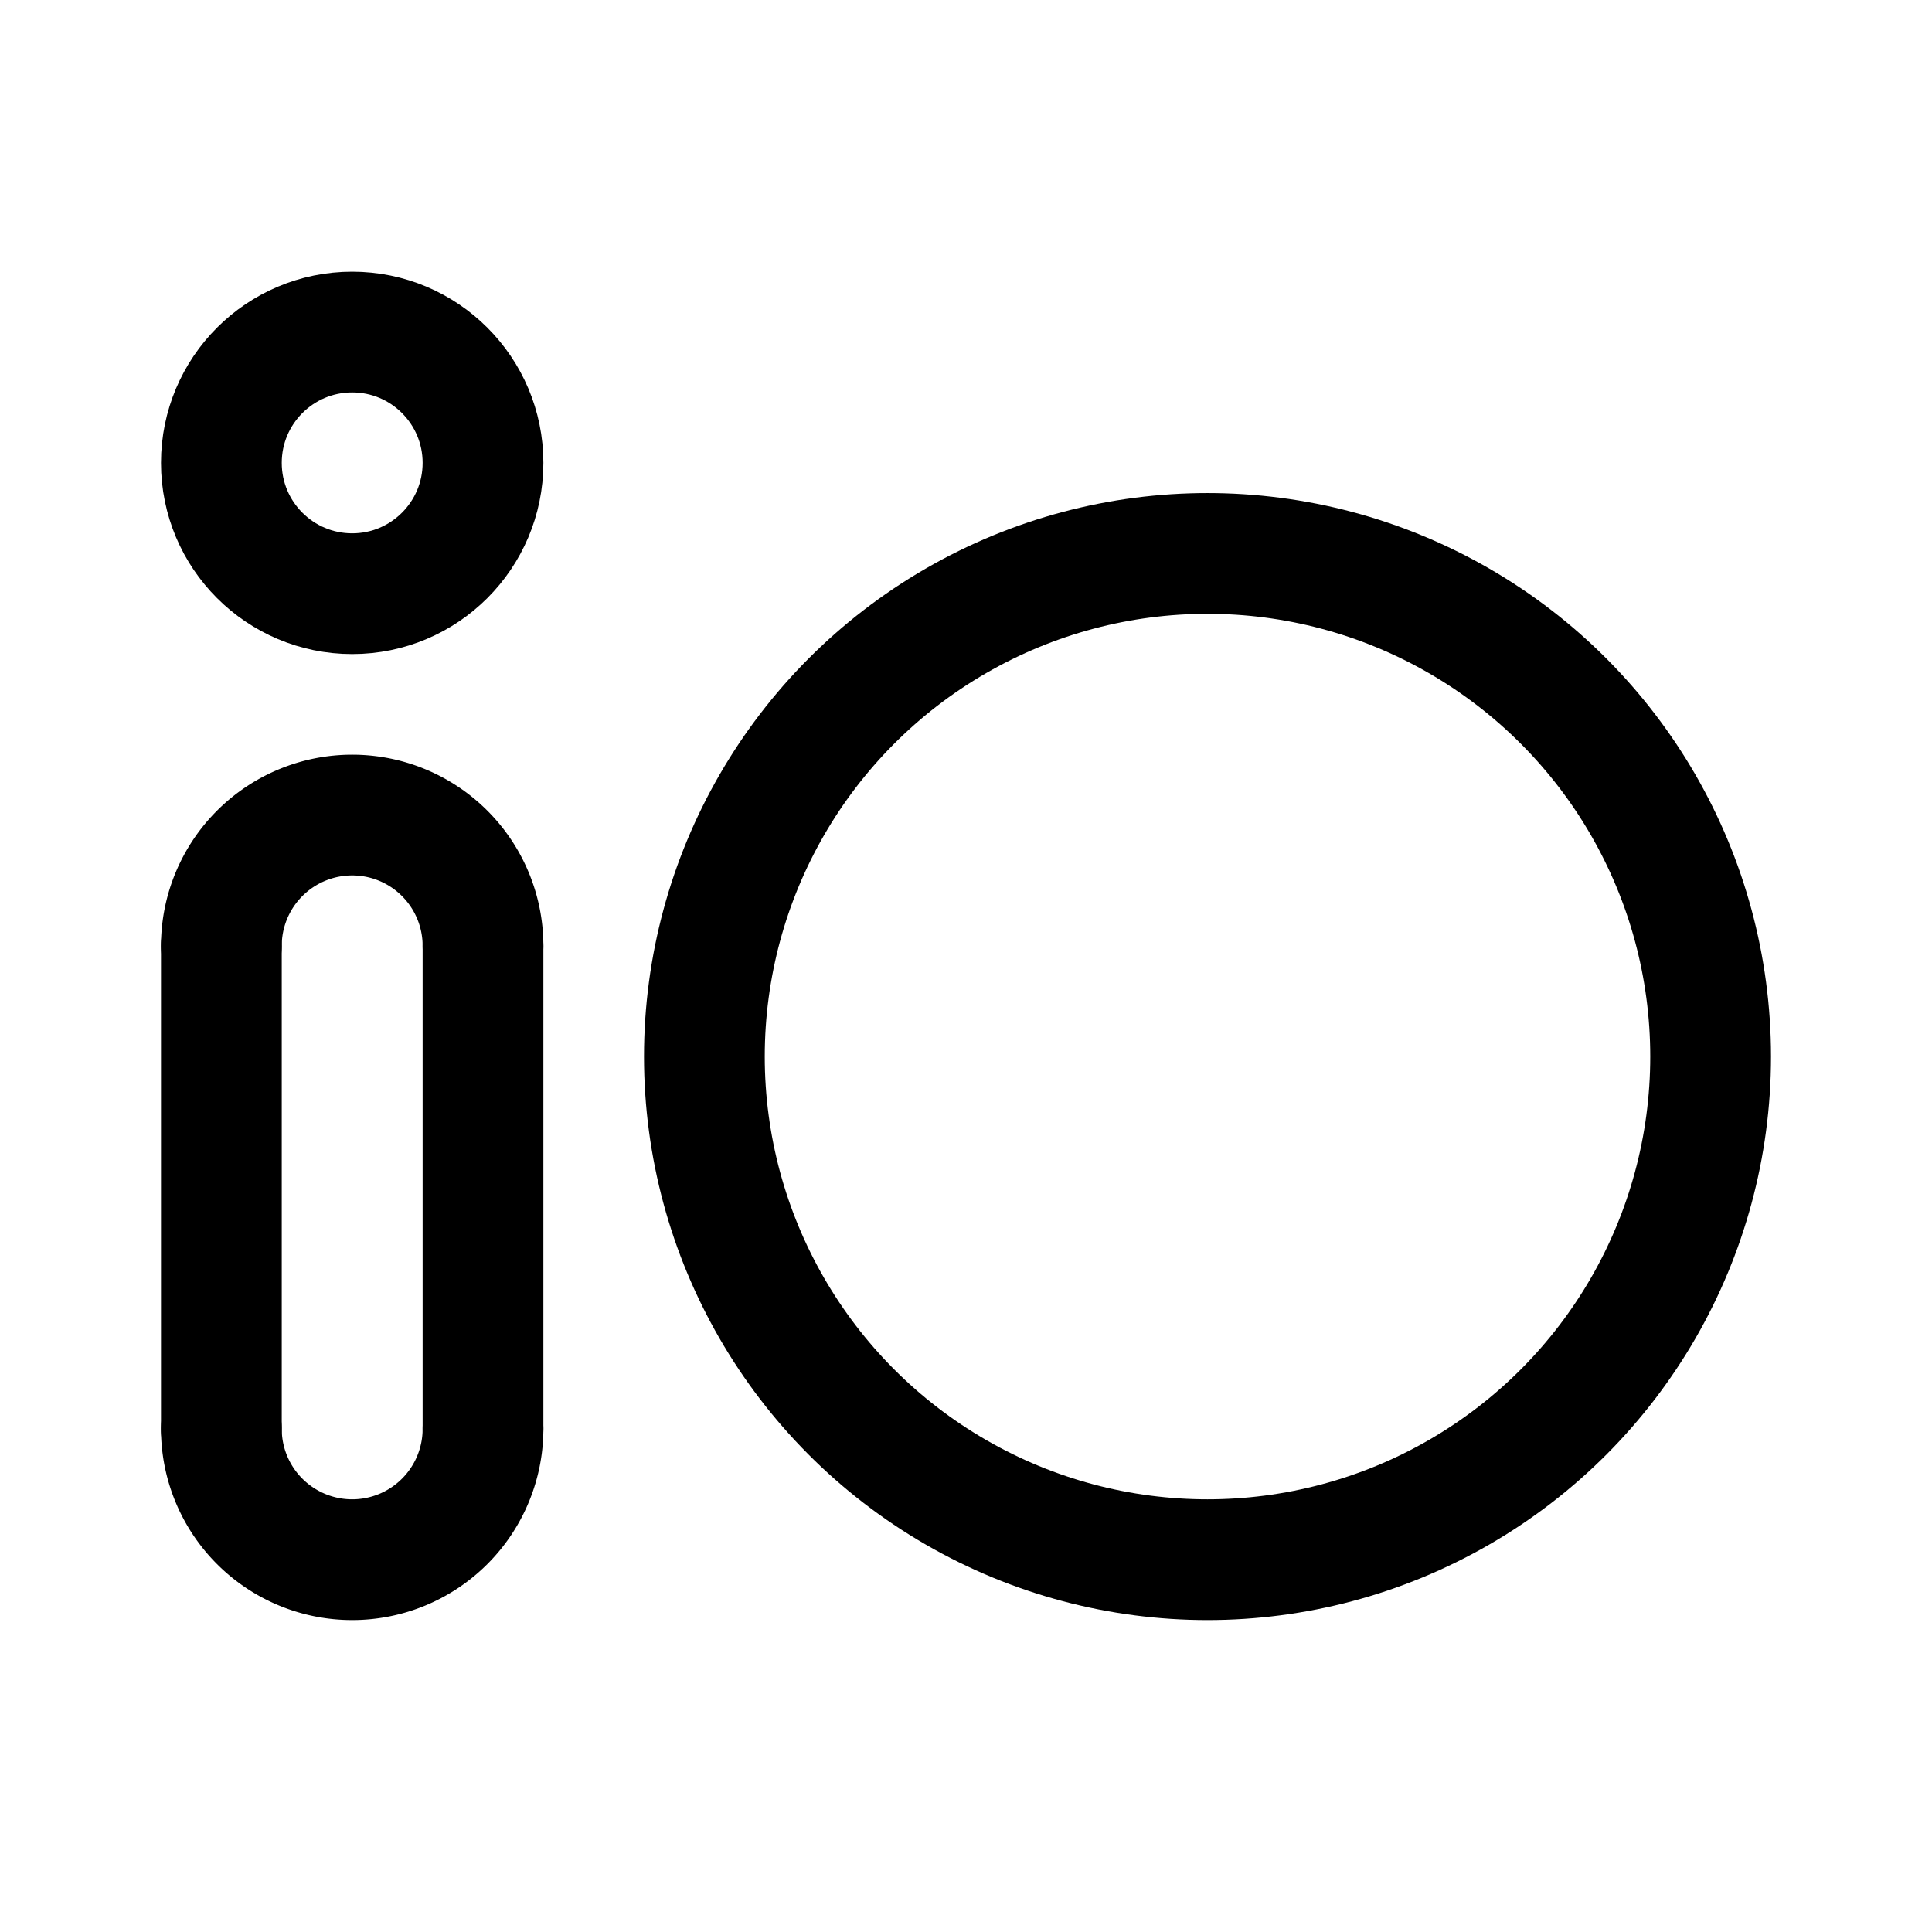<svg width="192" height="192" viewBox="0 0 192 192" fill="none" xmlns="http://www.w3.org/2000/svg"><path d="M22 94v48m26-48v48" stroke="#000" stroke-width="12" stroke-linecap="round" stroke-linejoin="round"/><circle cx="120" cy="105" r="50" stroke="#000" stroke-width="12" stroke-linecap="round" stroke-linejoin="round"/><circle cx="35" cy="46" r="13" stroke="#000" stroke-width="12" stroke-linecap="round" stroke-linejoin="round"/><path d="M48 94a13 13 0 0 0-26 0m0 48a13 13 0 0 0 26 0" stroke="#000" stroke-width="12" stroke-linecap="round" stroke-linejoin="round"/></svg>